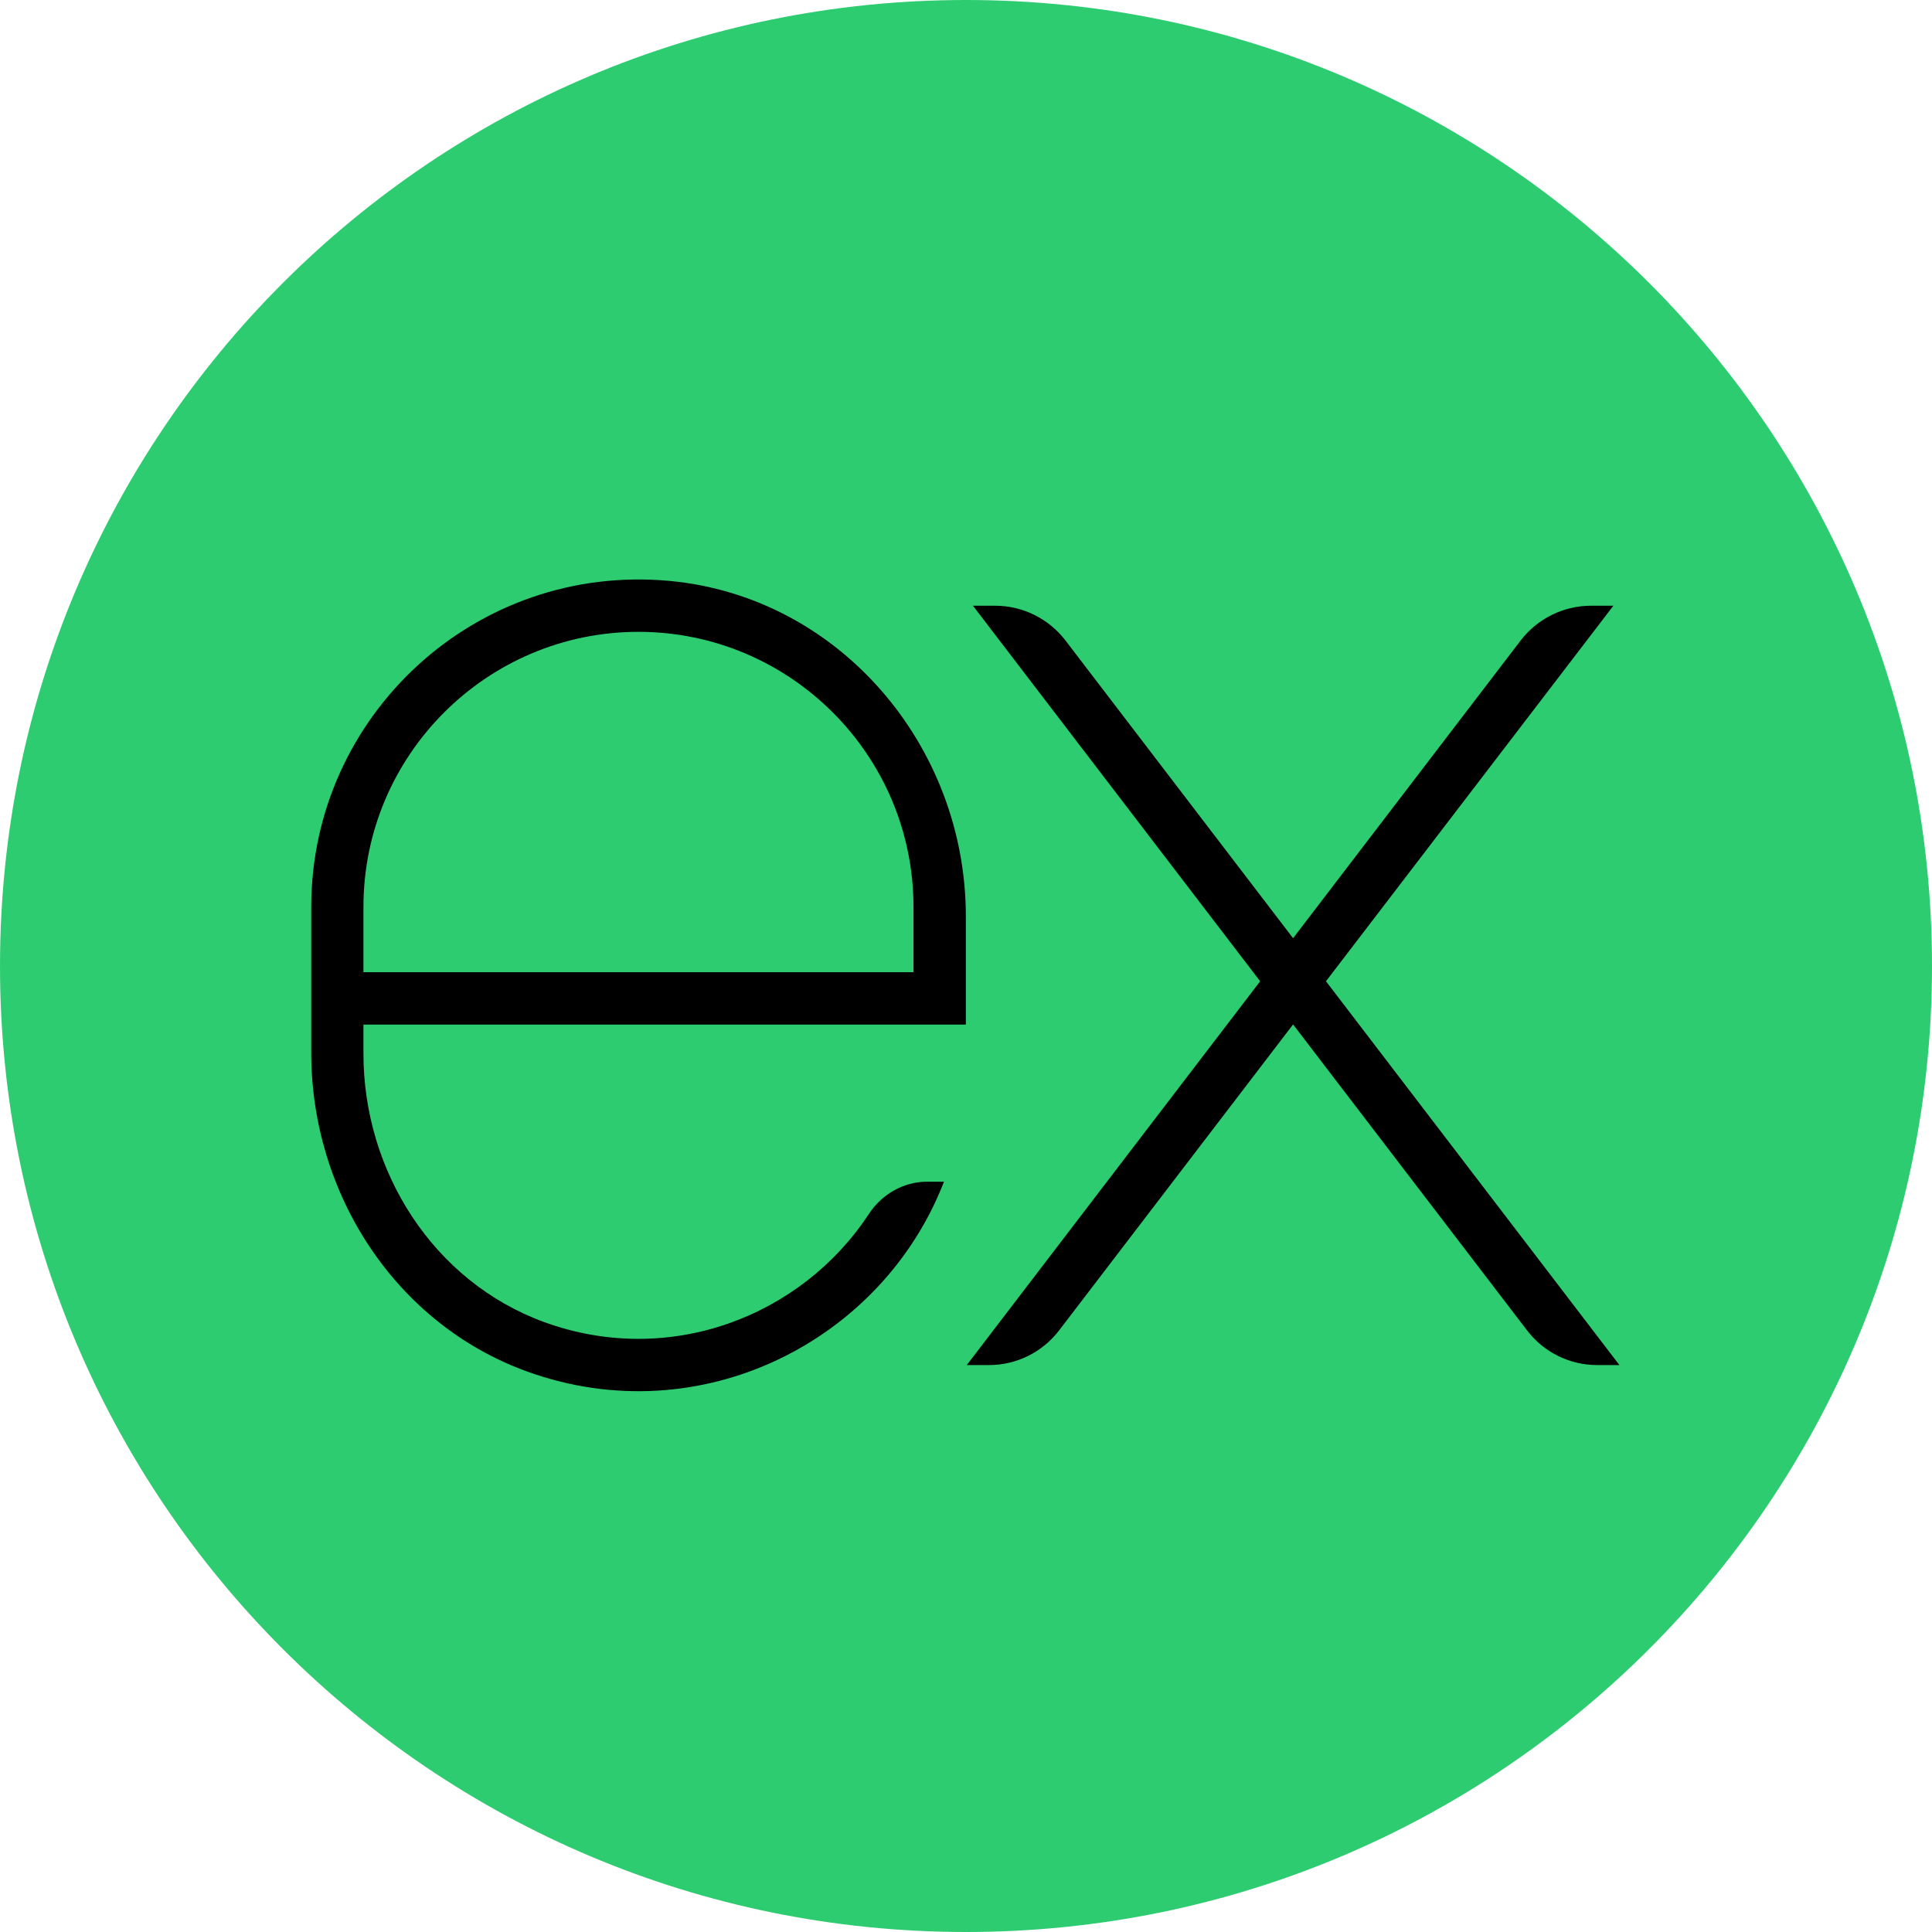 <?xml version="1.0" encoding="UTF-8"?>
<svg xmlns="http://www.w3.org/2000/svg" xmlns:xlink="http://www.w3.org/1999/xlink" viewBox="0 0 50 50" width="50px" height="50px">
<g id="surface30492281">
<path style=" stroke:none;fill-rule:nonzero;fill:rgb(18.039%,80%,44.314%);fill-opacity:1;" d="M 25 50 C 11.191 50 0 38.809 0 25 C 0 11.191 11.191 0 25 0 C 38.809 0 50 11.191 50 25 C 50 38.809 38.809 50 25 50 Z M 25 50 "/>
<path style=" stroke:none;fill-rule:nonzero;fill:rgb(0%,0%,0%);fill-opacity:1;" d="M 41.754 15.676 L 41.176 15.676 C 40.465 15.676 39.793 16.008 39.359 16.57 L 33.465 24.281 L 27.57 16.57 C 27.137 16.008 26.465 15.676 25.754 15.676 L 25.18 15.676 L 32.613 25.395 L 25.02 35.328 L 25.594 35.328 C 26.309 35.328 26.977 34.996 27.41 34.43 L 33.465 26.512 L 39.52 34.43 C 39.953 34.996 40.621 35.328 41.336 35.328 L 41.91 35.328 L 34.316 25.395 Z M 22.48 31.426 C 20.75 34.055 17.34 35.402 14.082 34.215 C 11.219 33.168 9.406 30.32 9.406 27.27 L 9.406 26.516 L 24.996 26.516 L 24.996 23.715 C 24.996 19.309 21.73 15.449 17.34 15.035 C 12.305 14.562 8.055 18.527 8.055 23.469 L 8.055 27.242 C 8.055 30.883 10.23 34.266 13.656 35.5 C 18.133 37.109 22.836 34.707 24.43 30.582 L 23.996 30.582 C 23.379 30.582 22.816 30.91 22.48 31.426 Z M 9.406 23.469 C 9.406 19.543 12.602 16.352 16.523 16.352 C 20.445 16.352 23.641 19.543 23.641 23.469 L 23.641 25.16 L 9.406 25.16 Z M 9.406 23.469 "/>
</g>
</svg>
